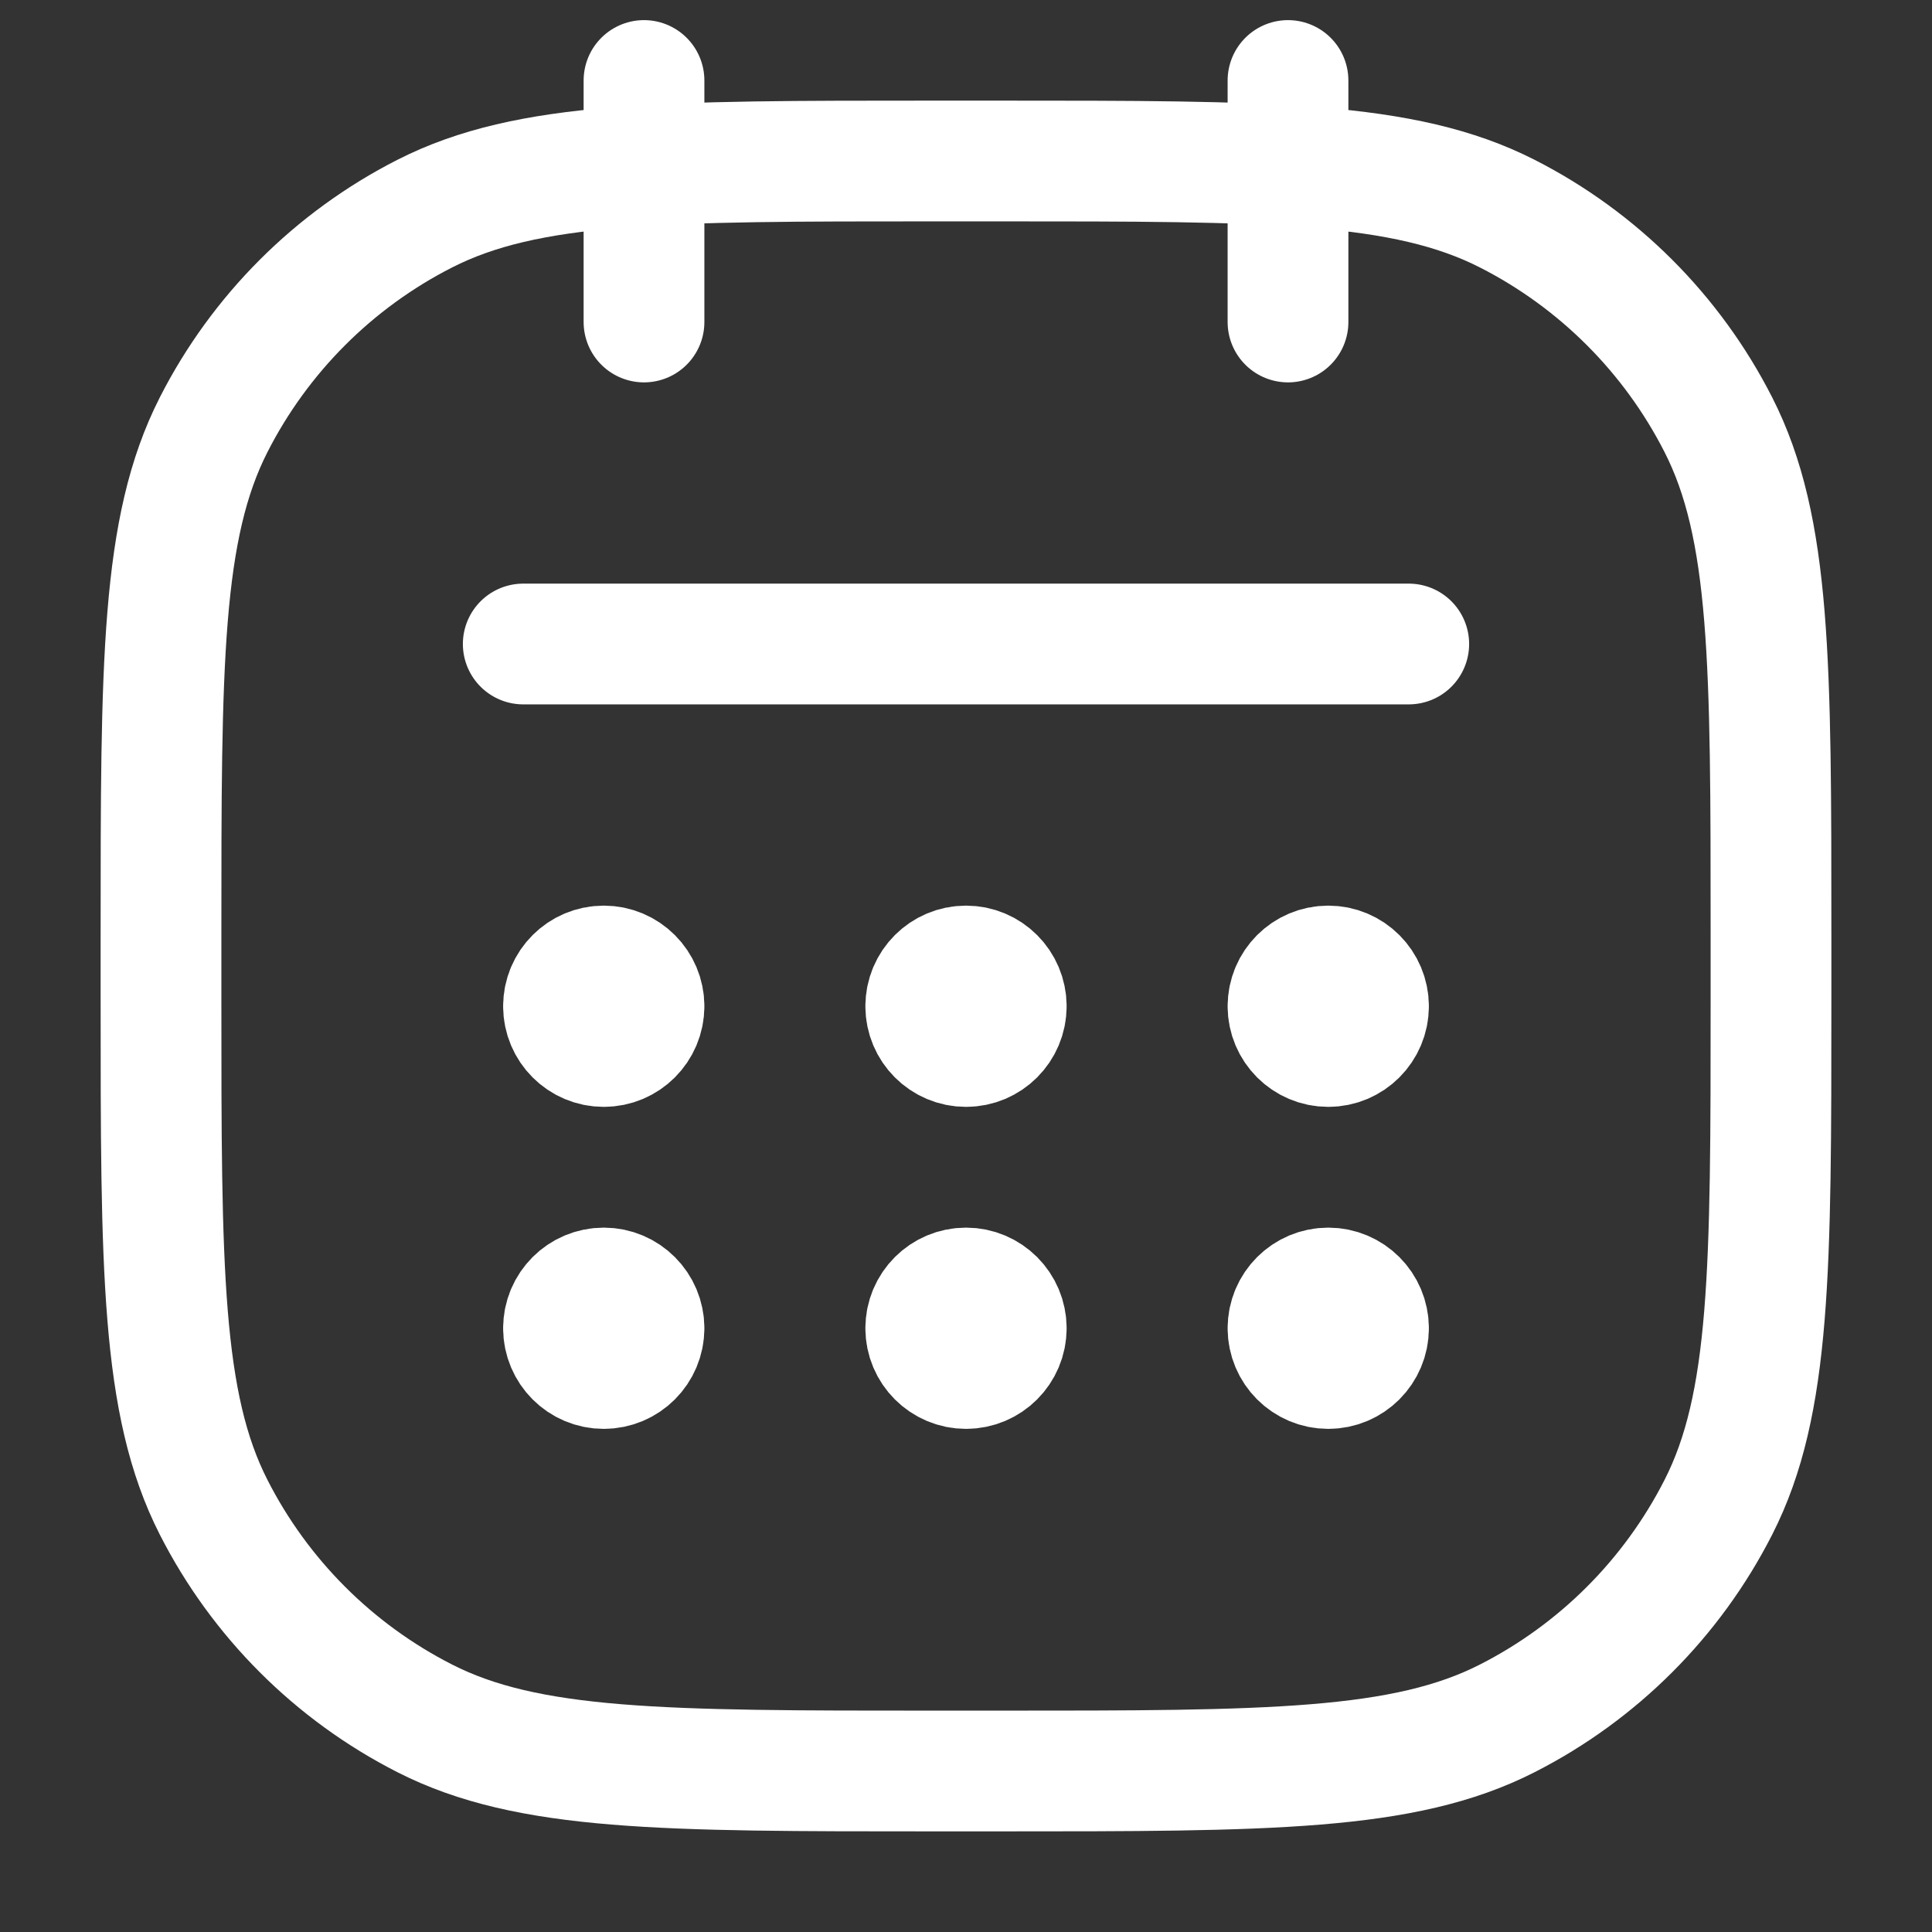 <svg width="24" height="24" viewBox="0 0 24 24" fill="none" xmlns="http://www.w3.org/2000/svg">
<rect x="0" y="0" width="24" height="24" fill="#333333" stroke="none"/>
<path d="M8 1V4M16 1V4M17.5 8H6.5M8 12.5C8 12.776 7.776 13 7.5 13C7.224 13 7 12.776 7 12.5M8 12.5C8 12.224 7.776 12 7.5 12C7.224 12 7 12.224 7 12.5M8 12.5H7M8 16.5C8 16.776 7.776 17 7.5 17C7.224 17 7 16.776 7 16.5M8 16.5C8 16.224 7.776 16 7.5 16C7.224 16 7 16.224 7 16.5M8 16.5H7M12.5 12.5C12.5 12.776 12.276 13 12 13C11.724 13 11.5 12.776 11.5 12.5M12.5 12.5C12.5 12.224 12.276 12 12 12C11.724 12 11.5 12.224 11.5 12.5M12.5 12.5H11.5M12.5 16.5C12.5 16.776 12.276 17 12 17C11.724 17 11.5 16.776 11.5 16.5M12.5 16.5C12.5 16.224 12.276 16 12 16C11.724 16 11.5 16.224 11.5 16.5M12.5 16.5H11.5M17 12.5C17 12.776 16.776 13 16.5 13C16.224 13 16 12.776 16 12.5M17 12.5C17 12.224 16.776 12 16.5 12C16.224 12 16 12.224 16 12.5M17 12.5H16M17 16.5C17 16.776 16.776 17 16.5 17C16.224 17 16 16.776 16 16.5M17 16.5C17 16.224 16.776 16 16.5 16C16.224 16 16 16.224 16 16.5M17 16.5H16M11.6 22H12.4C15.76 22 17.441 22 18.724 21.346C19.853 20.771 20.771 19.853 21.346 18.724C22 17.441 22 15.76 22 12.4V11.6C22 8.24 22 6.56 21.346 5.276C20.771 4.147 19.853 3.229 18.724 2.654C17.441 2 15.76 2 12.4 2H11.6C8.24 2 6.56 2 5.276 2.654C4.147 3.229 3.229 4.147 2.654 5.276C2 6.56 2 8.24 2 11.6V12.4C2 15.76 2 17.441 2.654 18.724C3.229 19.853 4.147 20.771 5.276 21.346C6.56 22 8.24 22 11.6 22Z" stroke="white" stroke-width="1.5" stroke-linecap="round" stroke-linejoin="round"/>
</svg>
